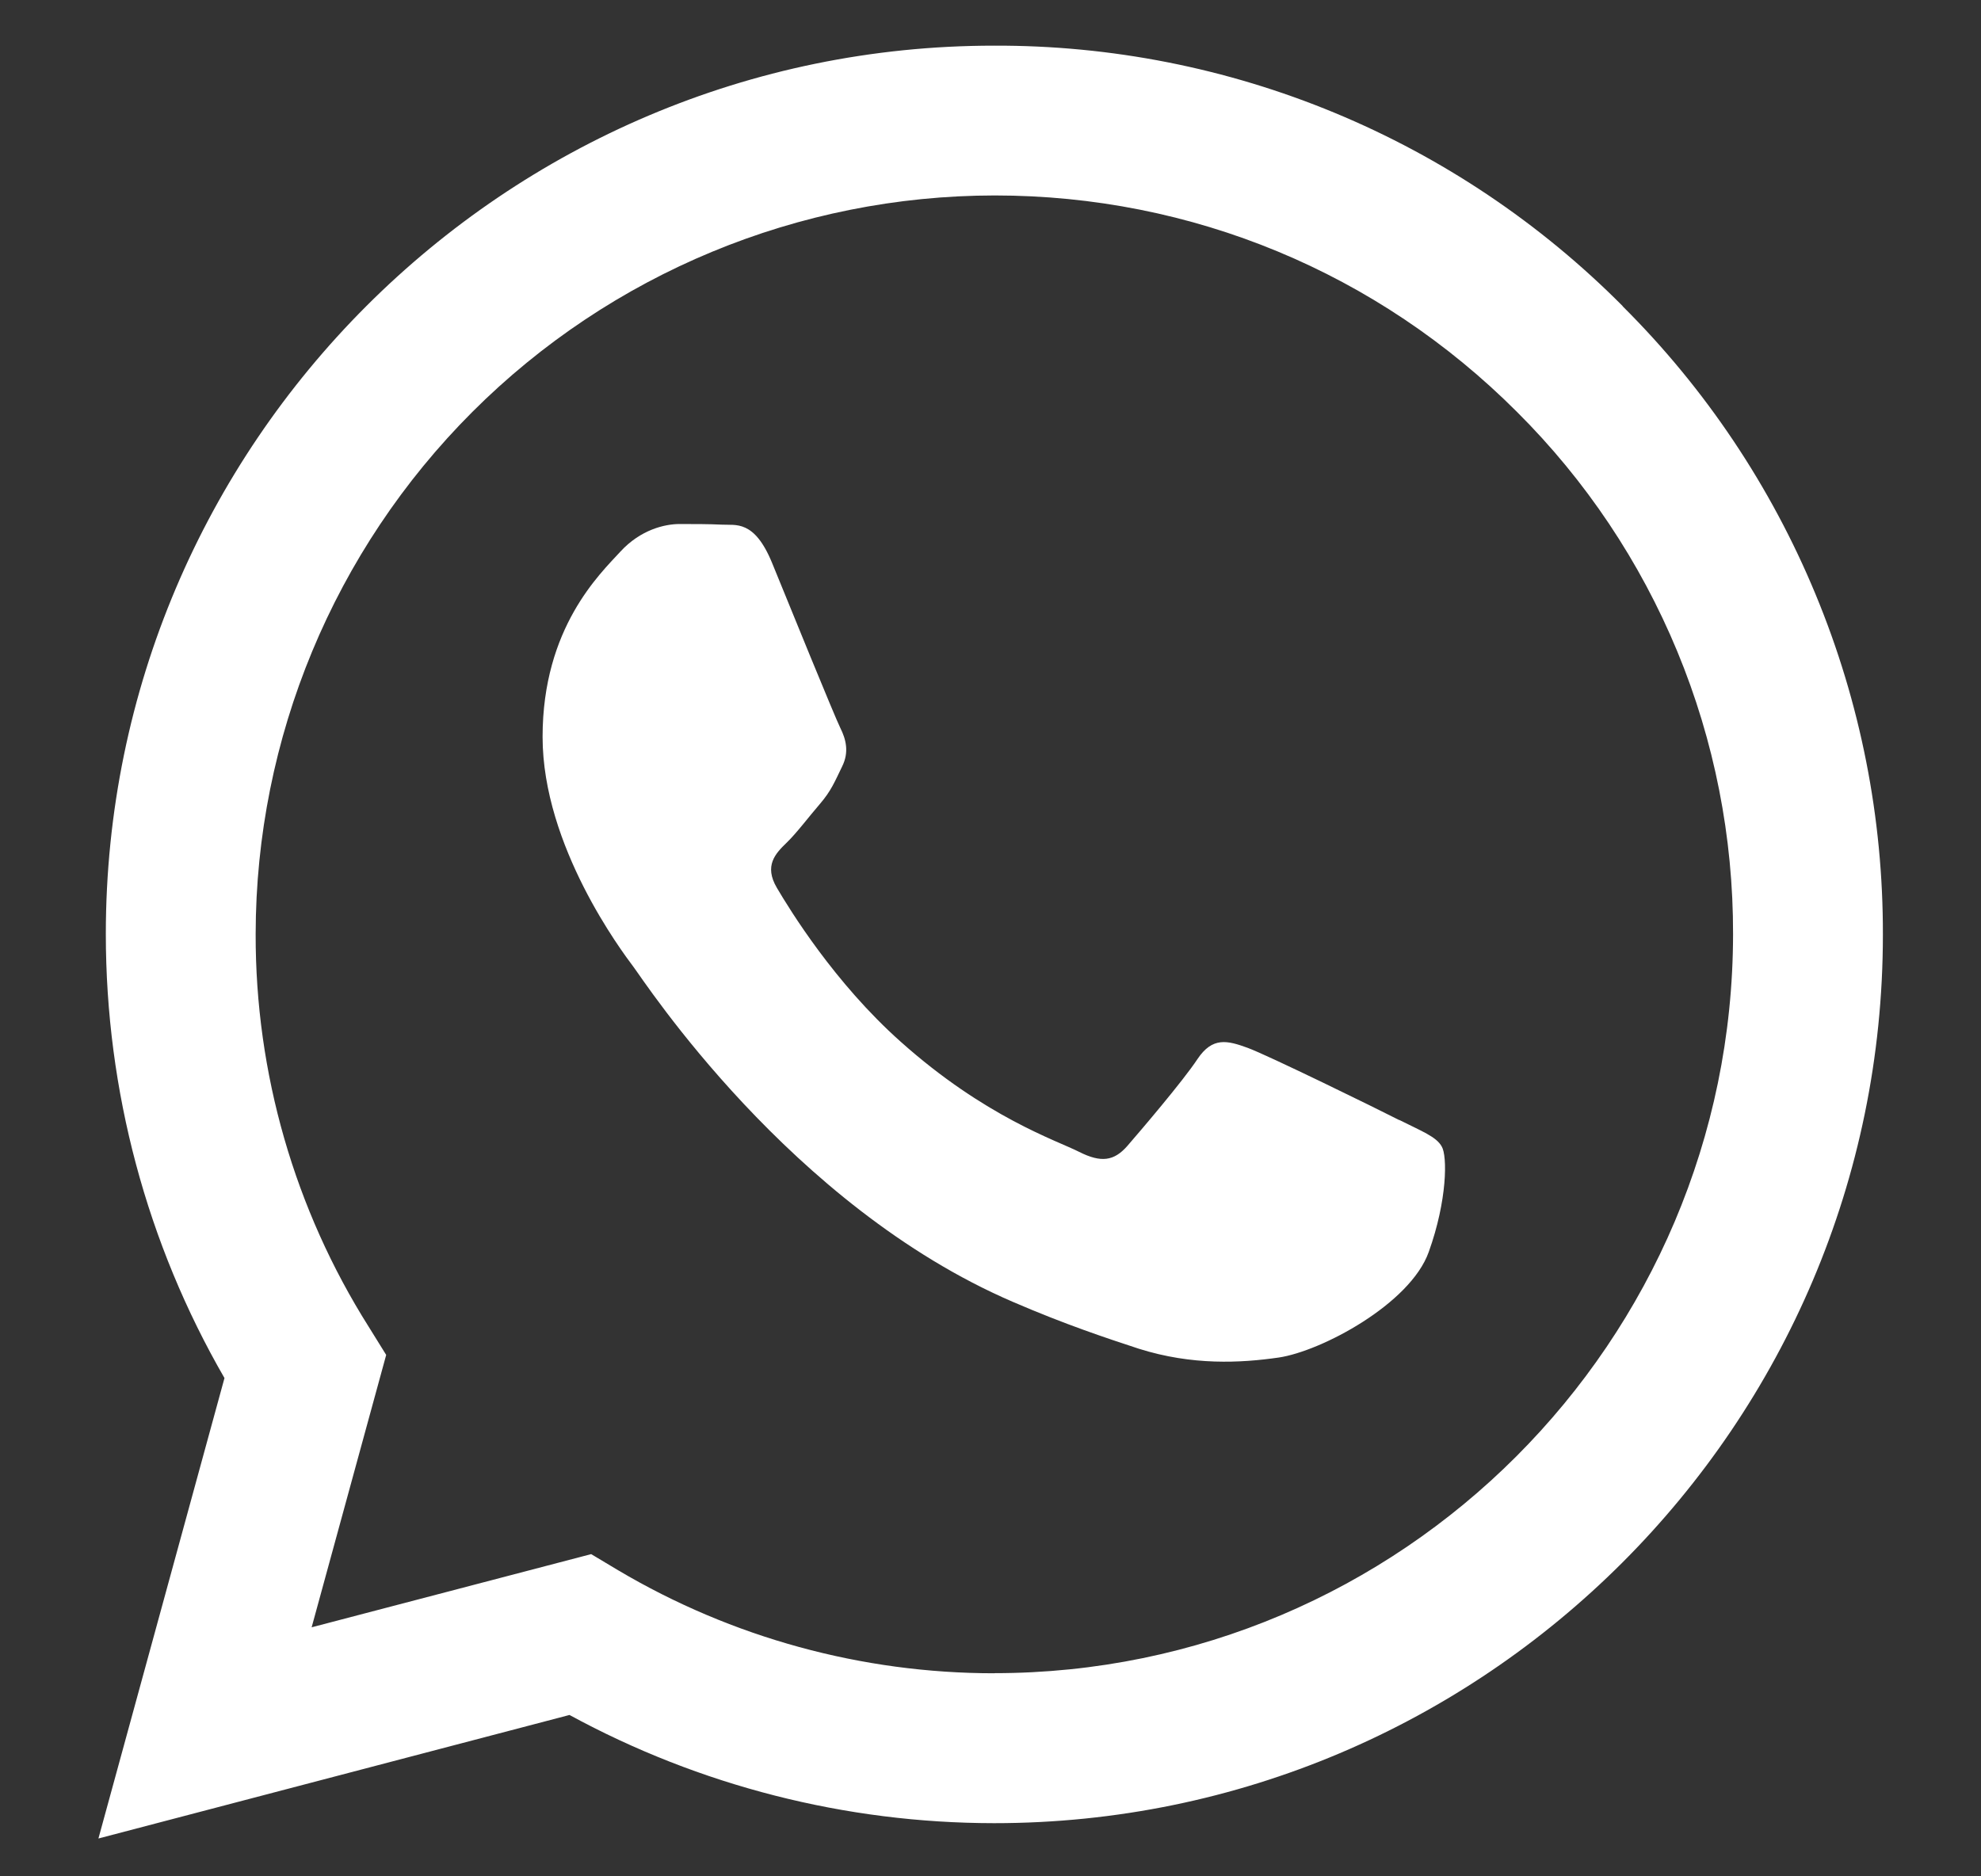<svg width="19" height="18" viewBox="0 0 19 18" fill="none" xmlns="http://www.w3.org/2000/svg">
<rect x="0" y="0" width="19" height="18" fill="#333333" stroke="none"/>
<path d="M15.564 2.937C14.774 2.142 13.835 1.511 12.8 1.082C11.765 0.653 10.655 0.434 9.534 0.438C4.838 0.438 1.015 4.26 1.015 8.96C1.015 10.462 1.408 11.93 2.153 13.22L0.944 17.637L5.462 16.452C6.711 17.132 8.111 17.489 9.533 17.49H9.536C14.233 17.49 18.059 13.668 18.059 8.968C18.062 7.848 17.843 6.738 17.414 5.703C16.986 4.668 16.357 3.728 15.563 2.938L15.564 2.937ZM9.536 16.052C8.267 16.052 7.021 15.711 5.929 15.064L5.67 14.909L2.989 15.611L3.704 12.998L3.537 12.729C2.825 11.601 2.449 10.294 2.452 8.96C2.454 7.081 3.202 5.28 4.531 3.951C5.86 2.623 7.662 1.876 9.541 1.875C11.431 1.875 13.213 2.614 14.549 3.951C15.209 4.608 15.731 5.389 16.087 6.249C16.443 7.109 16.624 8.031 16.622 8.962C16.618 12.872 13.441 16.051 9.536 16.051V16.052ZM13.42 10.745C13.209 10.637 12.16 10.123 11.966 10.052C11.771 9.981 11.629 9.945 11.485 10.16C11.345 10.372 10.935 10.852 10.81 10.996C10.685 11.137 10.562 11.157 10.35 11.05C10.138 10.942 9.449 10.718 8.637 9.992C8.004 9.428 7.576 8.729 7.451 8.517C7.326 8.305 7.437 8.188 7.545 8.084C7.643 7.989 7.757 7.836 7.865 7.711C7.972 7.586 8.006 7.499 8.076 7.355C8.147 7.214 8.113 7.09 8.059 6.982C8.006 6.875 7.579 5.827 7.405 5.4C7.234 4.983 7.055 5.041 6.924 5.033C6.799 5.027 6.659 5.027 6.518 5.027C6.377 5.027 6.145 5.08 5.95 5.292C5.756 5.504 5.204 6.021 5.204 7.069C5.204 8.117 5.966 9.129 6.074 9.273C6.181 9.414 7.576 11.567 9.712 12.488C10.219 12.707 10.616 12.838 10.924 12.939C11.435 13.1 11.898 13.076 12.265 13.023C12.674 12.962 13.525 12.509 13.703 12.011C13.882 11.513 13.882 11.088 13.828 10.999C13.777 10.905 13.636 10.852 13.421 10.744L13.42 10.745Z" fill="white"/>
<defs>
<rect width="17.2" height="17.2" fill="white" transform="translate(0.9 0.438)"/>
</defs>
</svg>